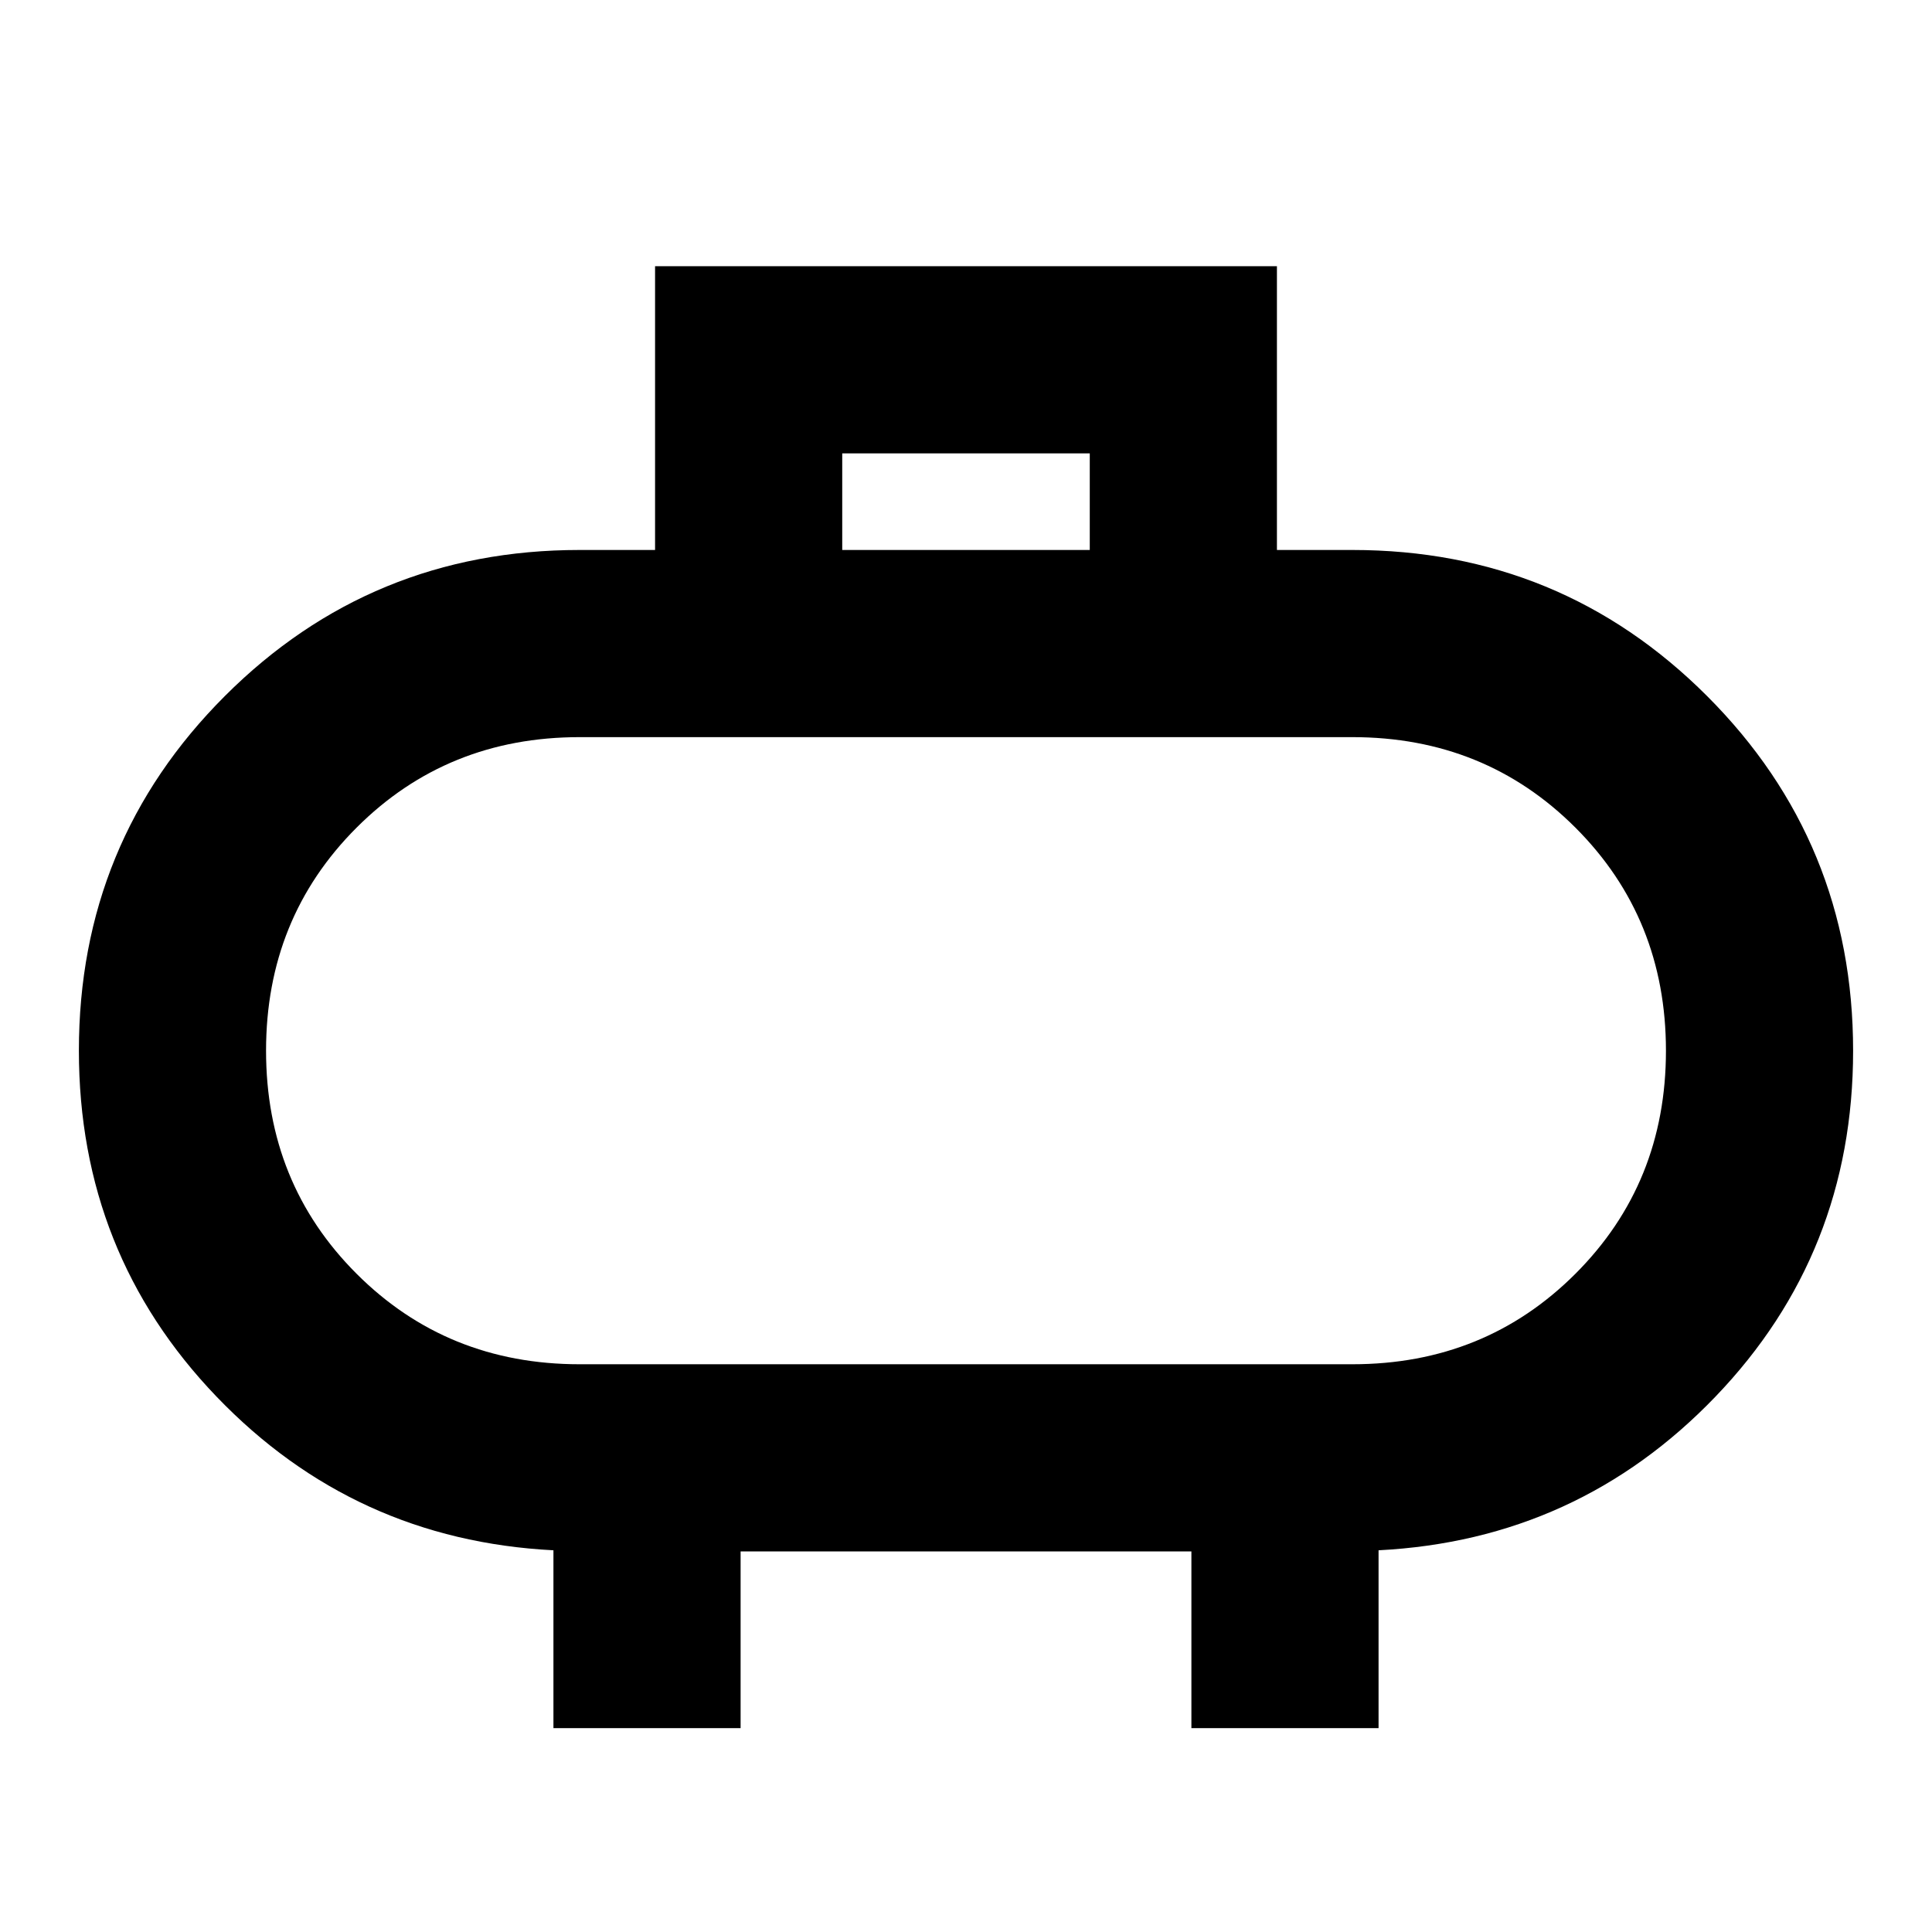 <svg xmlns="http://www.w3.org/2000/svg" height="20" viewBox="0 -960 960 960" width="20"><path d="M288-282.11h384q65.85 0 110.83-44.98 44.97-44.97 44.97-110.82t-44.97-110.83Q737.85-593.72 672-593.72H288q-65.85 0-110.83 44.98-44.97 44.98-44.97 110.83t44.97 110.82q44.98 44.98 110.83 44.98Zm192-155.8Zm-61.5-248.81h123v-48h-123v48ZM275-101.3v-88.37q-99-5.09-167.4-76.35-68.4-71.26-68.4-171.92 0-103.68 72.56-176.23 72.57-72.55 176.24-72.55h37.5v-141h309v141H672q103.67 0 176.24 72.58 72.56 72.58 72.56 176.26 0 100.66-68.42 171.89-68.42 71.23-167.38 76.32v88.37h-93v-87.81H368v87.81h-93Z"/></svg>